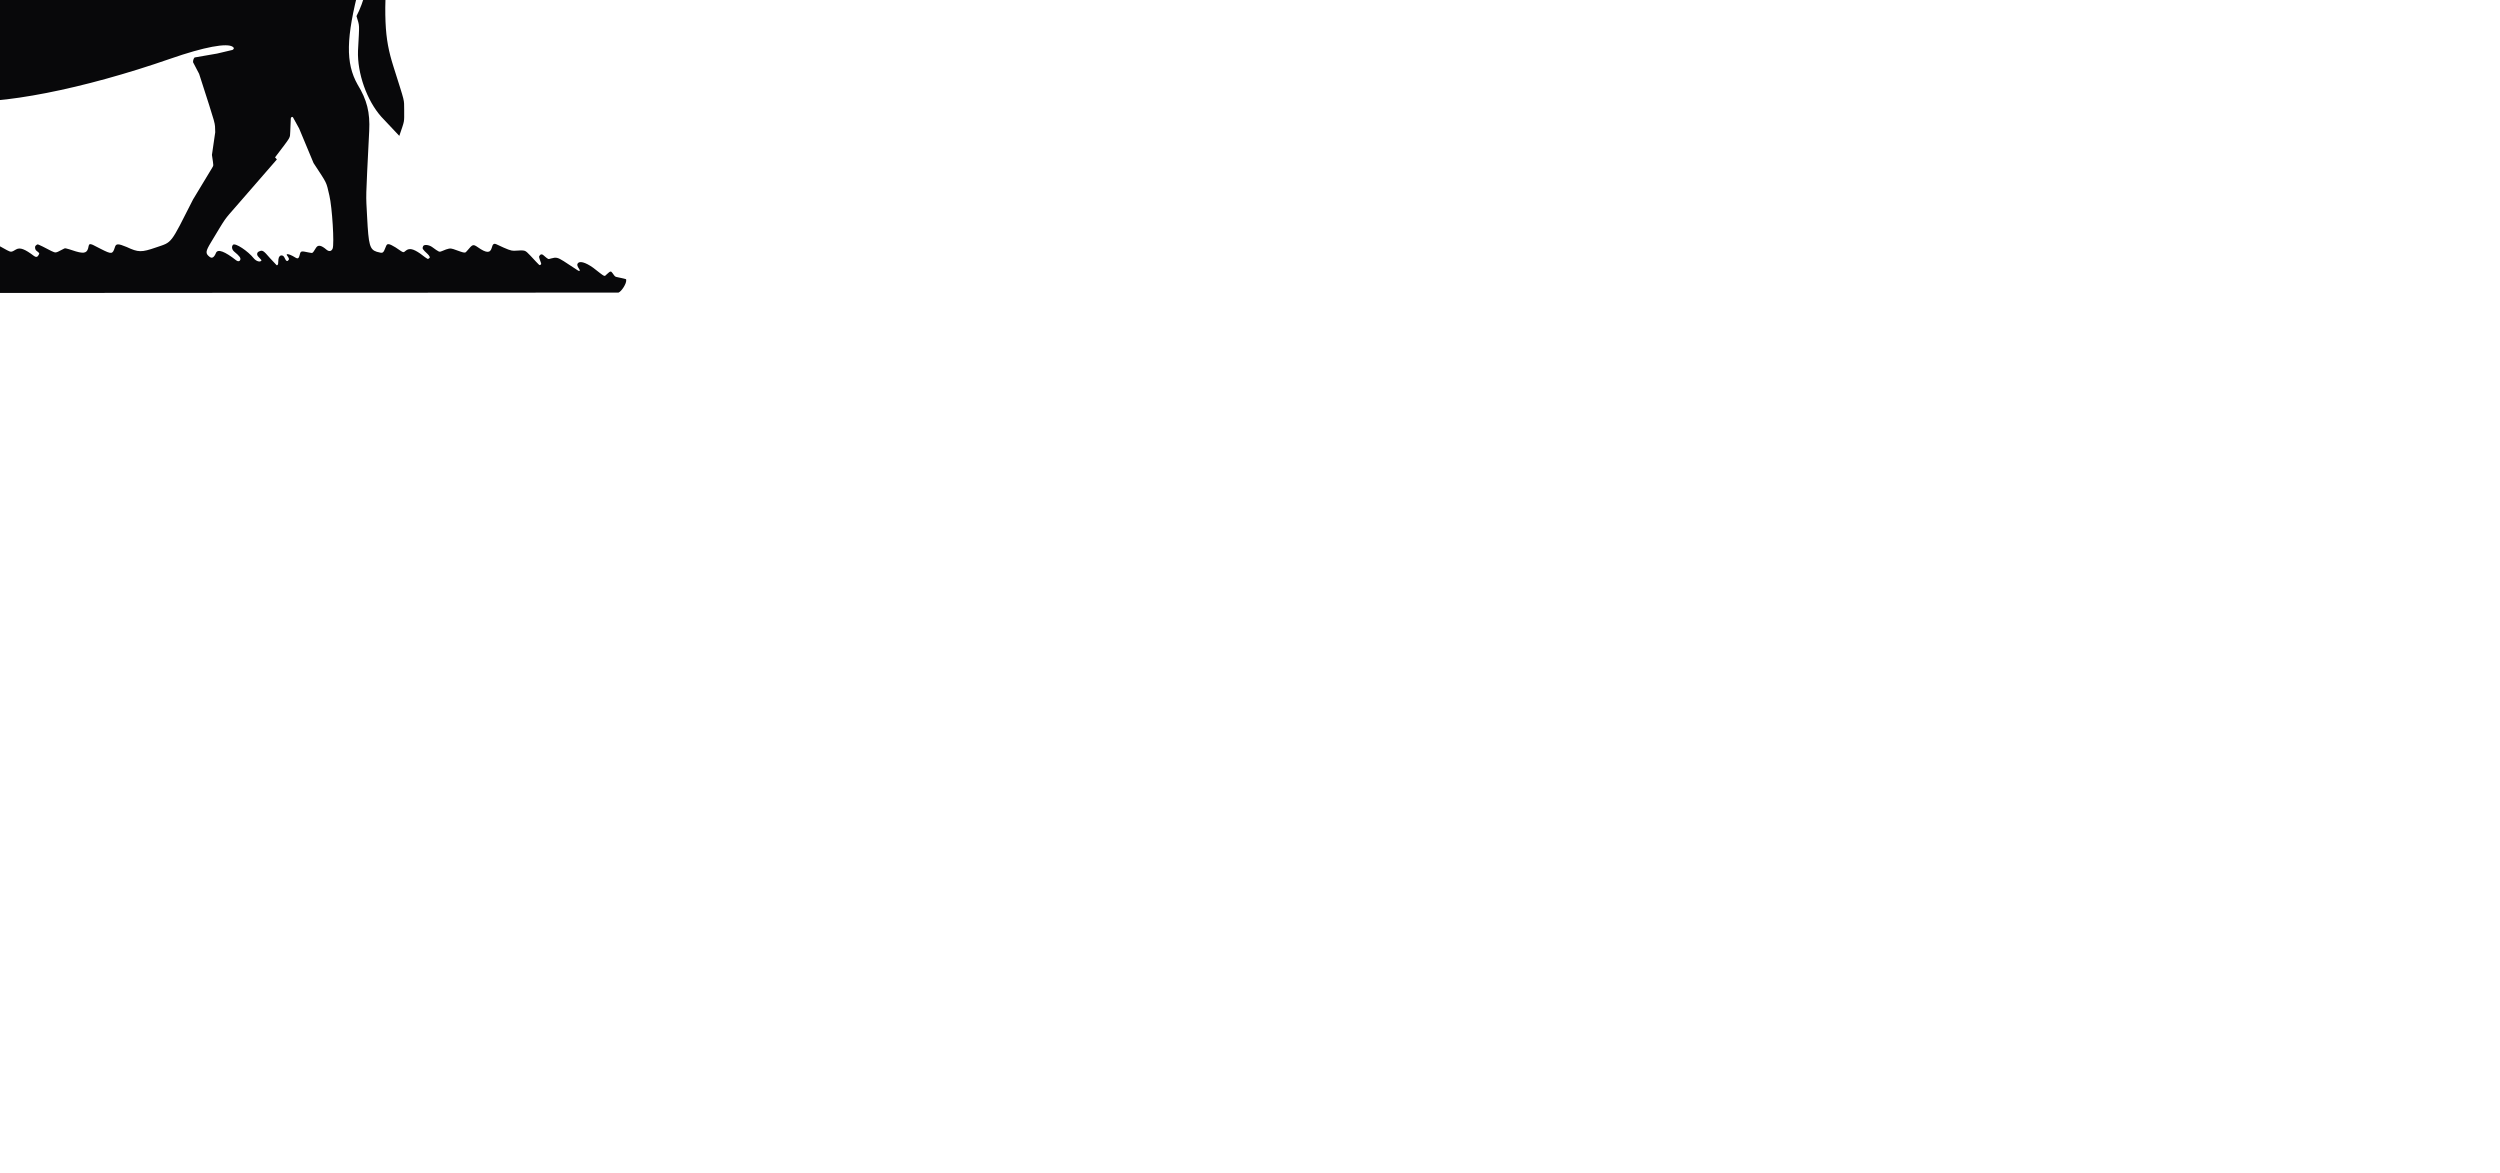 <?xml version="1.0" ?>
<svg xmlns="http://www.w3.org/2000/svg" xmlns:ev="http://www.w3.org/2001/xml-events" xmlns:xlink="http://www.w3.org/1999/xlink" baseProfile="full" clip-rule="evenodd" fill-rule="evenodd" height="199" image-rendering="optimizeQuality" shape-rendering="geometricPrecision" text-rendering="geometricPrecision" transform="scale(0.503 0.503) translate(-212.0 -99.5)" version="1.1" viewBox="0 0 424 199" width="424" xml:space="preserve">
	<defs/>
	<path d="M 17.359,43.532 L 17.549,43.682 C 16.959,44.092 17.299,43.912 15.199,44.932 C 11.519,46.832 10.459,50.162 12.269,54.172 C 14.809,59.442 19.759,62.512 25.259,62.232 C 26.949,62.152 28.249,61.832 29.979,61.082 L 40.929,63.082 L 46.879,62.772 C 49.669,62.622 48.109,62.412 57.799,64.232 L 68.489,65.362 C 76.019,66.162 82.159,71.552 90.169,84.412 C 93.989,90.542 93.079,87.602 96.529,105.002 C 97.769,111.272 97.639,111.032 101.969,115.092 L 107.989,122.932 C 112.469,128.762 120.469,133.272 124.249,132.092 C 124.959,131.872 125.079,129.762 124.639,125.062 C 124.119,121.012 124.239,119.602 125.149,118.982 C 125.569,118.692 125.939,118.682 126.189,118.952 C 126.989,119.822 128.049,128.302 128.969,141.102 C 129.439,147.532 128.999,145.172 132.009,157.632 C 133.439,163.542 133.769,170.702 132.899,176.982 C 132.609,179.102 132.339,180.682 131.909,182.762 L 123.449,181.852 C 119.169,179.532 118.929,179.502 118.329,181.222 C 117.469,183.722 116.569,183.742 113.189,181.332 C 111.649,180.312 109.809,179.762 109.639,180.262 L 109.559,181.352 C 109.269,183.662 109.109,183.692 104.589,182.222 C 103.249,181.832 103.849,181.772 100.399,182.582 C 98.399,182.972 98.829,183.112 95.929,181.122 C 94.119,179.972 92.869,179.912 92.609,180.962 C 92.429,181.692 92.029,181.202 95.419,184.422 C 96.019,185.022 96.069,185.852 95.529,186.062 C 94.559,186.452 95.089,186.772 91.829,183.862 C 89.429,181.832 88.619,181.662 85.599,182.592 C 84.499,182.882 84.119,182.712 81.739,180.972 C 80.289,179.972 78.979,179.662 78.799,180.272 C 78.729,180.522 78.749,180.272 78.639,182.042 C 78.549,183.592 77.559,183.632 74.109,182.252 L 67.979,182.552 C 67.069,182.562 67.499,182.752 64.969,181.192 C 62.049,179.652 61.459,179.772 60.569,182.152 C 59.989,183.692 59.769,183.652 55.189,181.102 C 52.919,179.902 52.139,179.662 52.039,180.142 L 52.409,182.532 C 52.539,183.602 52.219,183.672 50.179,183.052 C 47.039,182.082 46.379,182.122 46.149,183.282 C 46.099,183.502 46.119,183.602 46.329,184.252 C 46.529,184.962 46.399,185.402 45.969,185.432 C 45.379,185.472 45.639,185.612 44.149,184.432 C 43.439,183.882 42.679,184.142 42.369,185.052 C 42.139,185.732 41.799,186.042 41.449,185.912 L 38.949,183.792 C 38.469,183.372 37.919,183.252 37.789,183.532 L 38.569,185.242 C 39.109,186.432 38.839,187.712 38.029,187.782 C 35.979,185.592 36.489,186.132 34.429,183.952 C 32.599,182.072 30.819,181.562 30.189,182.722 C 29.849,183.352 29.919,183.472 31.279,184.462 C 31.939,184.932 32.069,185.702 31.569,186.202 C 30.909,186.862 31.409,187.222 28.029,183.642 C 25.689,181.352 22.349,179.662 21.579,180.382 C 20.779,181.112 21.389,182.112 23.919,184.232 C 24.859,185.072 24.959,185.662 24.249,186.102 C 23.629,186.492 24.119,186.702 20.809,184.582 C 16.939,182.092 15.949,181.802 15.459,183.012 C 15.339,183.302 15.309,183.042 15.639,184.822 C 15.709,185.222 15.449,185.662 15.099,185.702 C 14.809,185.722 14.339,185.402 13.539,184.612 C 12.949,184.042 12.199,184.152 11.869,184.872 C 11.249,186.222 11.669,186.172 8.909,185.212 C 8.099,184.972 7.909,185.002 7.929,185.382 L 8.119,186.432 C 8.249,187.102 7.799,187.572 7.089,187.512 L 6.479,187.312 C 6.029,187.092 5.879,187.122 5.829,187.442 L 6.079,189.062 C 6.349,190.792 5.709,191.382 3.079,191.822 C 1.489,192.112 1.319,192.332 0.759,194.872 C -0.321,198.152 -0.301,198.312 1.159,198.412 L 420.549,198.152 C 421.579,197.752 423.229,195.142 423.139,194.032 C 423.109,193.532 423.499,193.682 420.379,193.002 C 419.299,192.772 419.449,192.882 418.559,191.632 C 417.969,190.812 417.859,190.832 416.599,191.972 C 415.659,192.812 416.319,193.132 411.979,189.762 C 409.319,187.882 407.319,187.362 406.749,188.392 C 406.519,188.812 406.639,189.232 407.349,190.312 C 407.519,190.582 407.539,190.732 407.399,190.802 C 407.139,190.942 407.899,191.402 402.059,187.552 C 400.049,186.292 399.479,186.172 397.839,186.642 C 396.689,186.942 397.089,187.112 395.099,185.452 C 394.759,185.172 394.289,185.212 394.059,185.532 C 393.639,186.122 393.609,185.902 394.409,188.152 C 394.519,188.452 394.479,188.652 394.289,188.742 C 393.799,188.972 394.289,189.402 390.899,185.762 C 388.859,183.692 389.329,183.832 385.289,184.052 C 384.249,184.062 383.189,183.662 379.459,181.902 C 378.519,181.452 378.129,181.752 377.779,183.152 C 377.259,184.912 375.909,184.832 373.129,182.872 C 371.519,181.772 371.369,181.822 369.589,183.962 C 368.729,184.952 369.099,184.992 364.849,183.482 C 363.759,183.132 363.199,183.232 361.029,184.162 C 360.069,184.542 360.189,184.592 357.629,182.742 C 356.499,181.992 354.959,181.882 354.669,182.512 C 354.309,183.332 354.389,183.472 356.199,185.162 C 356.829,185.792 357.069,186.312 356.809,186.492 C 356.129,186.962 356.579,187.172 353.639,184.972 C 351.329,183.392 350.049,183.112 348.939,183.942 C 347.839,184.782 348.349,184.922 345.379,182.922 C 343.199,181.602 342.569,181.502 342.199,182.432 C 341.139,185.062 341.279,184.982 339.029,184.392 C 336.679,183.632 336.269,182.162 335.789,172.772 C 335.359,164.222 335.259,168.392 336.489,143.612 C 336.799,137.432 335.739,133.182 332.579,128.022 C 328.489,120.782 328.649,112.312 333.169,95.002 C 336.869,80.892 337.559,64.662 335.039,51.552 L 334.309,47.112 C 334.089,46.022 333.979,45.722 333.439,44.782 C 332.829,43.722 332.879,42.392 333.549,42.042 C 333.679,41.972 333.779,42.002 333.889,42.132 C 334.169,42.472 334.109,42.162 334.349,44.332 C 334.409,44.792 334.279,44.592 335.259,45.752 C 335.989,46.612 337.879,55.232 338.169,59.022 C 339.539,76.812 337.079,95.742 332.199,104.922 C 333.289,108.652 333.219,106.982 332.709,116.612 C 332.439,124.202 335.689,133.382 340.569,138.872 C 344.039,142.552 343.169,141.632 346.639,145.312 C 348.509,139.782 348.269,141.032 348.279,136.552 C 348.199,132.692 348.719,134.782 344.649,121.902 C 341.519,111.982 341.259,105.602 342.919,80.192 C 344.359,58.192 342.699,38.662 338.719,30.682 C 332.579,18.372 322.069,14.982 300.329,18.322 L 255.039,24.402 C 248.979,25.012 254.669,24.912 215.249,25.062 L 195.989,25.462 C 182.269,25.742 184.029,25.922 165.949,22.362 C 153.839,19.972 155.129,20.072 132.599,19.672 C 123.439,19.502 126.619,20.062 110.319,15.732 C 106.279,14.662 108.499,14.962 94.839,13.622 C 87.649,12.912 90.139,13.662 77.399,8.322 C 75.639,7.622 76.949,7.942 68.249,6.062 C 65.639,5.432 66.789,6.092 59.589,1.112 C 56.389,-0.988 54.839,-0.318 50.849,4.892 C 49.419,6.542 48.939,6.692 45.169,6.622 C 43.879,6.632 42.169,8.782 41.859,10.782 C 41.759,11.462 41.609,11.162 42.839,12.892 C 43.079,13.222 43.389,12.802 40.679,15.802 L 17.359,43.532 L 17.359,43.532 M 305.359,153.252 L 304.739,152.562 C 310.419,145.052 309.689,146.312 309.869,143.802 C 310.059,138.592 309.989,139.282 310.349,138.982 C 310.469,138.872 310.629,138.902 310.779,139.042 L 312.859,142.822 C 315.639,149.482 314.939,147.812 317.719,154.472 C 322.459,161.702 321.939,160.632 323.059,165.422 C 324.009,169.442 324.769,181.812 324.159,183.312 C 323.779,184.252 322.969,184.412 322.119,183.712 C 320.349,182.182 319.259,181.962 318.579,183.012 C 317.239,185.102 317.579,184.862 316.209,184.652 C 313.259,184.052 313.419,183.992 312.919,185.902 C 312.709,186.612 312.369,186.782 311.799,186.462 C 310.139,185.432 309.109,185.042 308.689,185.262 L 308.689,185.482 C 309.579,186.732 309.619,186.922 309.069,187.412 C 308.789,187.662 308.459,187.462 308.189,186.892 C 307.729,185.932 307.569,185.742 307.109,185.642 C 306.469,185.512 305.969,186.032 305.879,186.932 C 305.779,188.742 305.799,188.632 305.559,188.822 C 305.299,189.042 305.649,189.362 303.059,186.562 C 300.739,183.872 300.499,183.722 299.239,184.332 C 298.599,184.642 298.519,185.432 299.069,186.012 C 300.369,187.412 300.229,187.212 300.069,187.422 C 299.669,187.972 298.369,187.562 297.609,186.652 C 295.599,184.122 291.309,181.302 290.579,182.032 C 290.009,182.592 290.169,183.632 290.939,184.312 C 292.789,185.842 293.269,186.492 292.999,187.152 C 292.789,187.672 292.249,187.732 291.659,187.292 C 287.769,184.242 285.449,183.382 284.839,184.742 C 284.189,186.352 283.469,186.762 282.589,186.042 C 281.219,184.932 281.299,184.262 283.129,181.222 C 288.529,172.282 287.289,174.042 291.799,168.852 L 305.359,153.252 L 305.359,153.252 M 277.639,118.872 L 277.629,118.862 C 277.279,119.202 277.049,119.892 277.099,120.492 C 278.259,122.732 277.969,122.172 279.139,124.402 C 285.179,143.212 284.409,140.392 284.569,144.092 C 283.939,148.452 284.089,147.362 283.459,151.732 C 284.049,155.762 284.049,155.132 283.519,156.112 C 279.859,162.182 280.769,160.662 277.109,166.722 C 269.269,182.182 270.169,181.022 264.639,182.922 C 259.659,184.642 258.659,184.622 254.709,182.782 C 251.819,181.582 251.109,181.592 250.739,182.862 C 249.979,185.262 249.679,185.302 246.029,183.452 C 244.459,182.652 244.849,182.852 243.289,182.052 C 242.369,181.652 241.989,181.772 241.879,182.482 C 241.519,184.752 240.599,185.142 237.619,184.282 C 233.519,182.972 234.159,183.082 233.169,183.552 C 230.669,184.862 230.859,184.832 229.309,184.132 C 224.099,181.452 224.839,181.722 224.079,182.292 C 223.639,182.632 223.759,183.622 224.299,184.052 C 225.369,184.902 225.329,184.832 225.069,185.392 C 224.719,186.162 224.179,186.322 223.519,185.852 C 220.359,183.452 218.779,182.862 217.459,183.582 C 215.809,184.572 215.749,184.572 214.329,183.842 C 210.949,181.872 210.039,181.612 209.629,182.522 C 208.459,185.102 208.199,185.212 205.319,184.352 C 201.449,182.992 202.099,183.112 200.809,183.532 C 198.289,184.392 197.749,184.412 196.199,183.652 C 192.159,181.502 191.499,181.402 190.739,182.842 C 189.669,184.852 188.999,185.102 187.199,184.132 C 184.609,182.652 185.039,182.872 184.219,182.562 C 182.339,182.022 182.689,182.152 181.759,181.642 L 182.569,182.092 C 181.839,181.682 181.739,181.642 181.559,181.652 C 181.189,181.662 181.129,182.032 181.389,182.632 C 181.549,182.982 181.589,183.142 181.589,183.322 C 181.579,184.442 180.279,184.902 178.259,184.512 C 175.409,183.832 175.799,183.802 175.549,184.692 C 174.939,186.932 175.079,186.642 174.569,186.702 C 174.049,186.762 173.439,186.132 173.319,185.412 C 172.369,178.232 172.459,178.702 171.019,173.262 C 167.489,159.922 166.959,152.372 168.399,135.802 C 168.859,130.392 169.009,130.992 167.069,130.282 C 164.209,129.372 164.549,129.592 164.709,128.722 C 164.999,127.152 169.529,127.272 175.559,129.002 C 190.249,133.222 187.989,132.732 196.589,133.562 C 211.939,135.052 239.839,129.592 269.489,119.282 C 280.809,115.342 288.619,113.872 290.519,115.312 C 290.999,115.672 290.959,115.982 290.399,116.332 L 285.199,117.562 L 277.639,118.872 L 277.639,118.872 M 152.129,130.712 L 152.009,130.652 L 154.329,124.432 L 154.629,124.492 C 155.019,124.902 155.079,126.542 154.729,127.502 C 154.159,128.992 154.429,127.022 152.779,141.332 C 150.709,159.282 150.679,158.052 153.149,161.182 C 154.229,162.552 153.349,160.232 159.309,177.462 C 159.899,179.682 159.949,179.852 160.329,180.932 C 160.789,182.412 160.429,183.452 159.449,183.442 C 158.379,183.432 158.599,183.342 157.939,184.052 L 158.519,183.432 C 158.359,183.592 159.039,185.372 159.439,185.842 C 160.589,187.092 160.549,187.022 160.269,187.382 C 159.869,187.882 158.679,187.632 157.959,186.892 C 154.829,183.652 153.959,183.102 150.529,182.182 C 147.919,181.272 148.259,181.362 148.159,181.612 L 149.149,182.612 C 150.149,183.622 151.179,185.382 150.949,185.672 C 150.489,186.242 148.969,186.052 148.319,185.342 C 146.999,183.892 146.309,173.352 147.139,167.422 C 148.119,160.522 147.869,162.242 148.889,155.352 C 148.809,145.022 148.769,145.312 152.129,130.712 L 152.129,130.712" fill="#08080A"/>
</svg>
